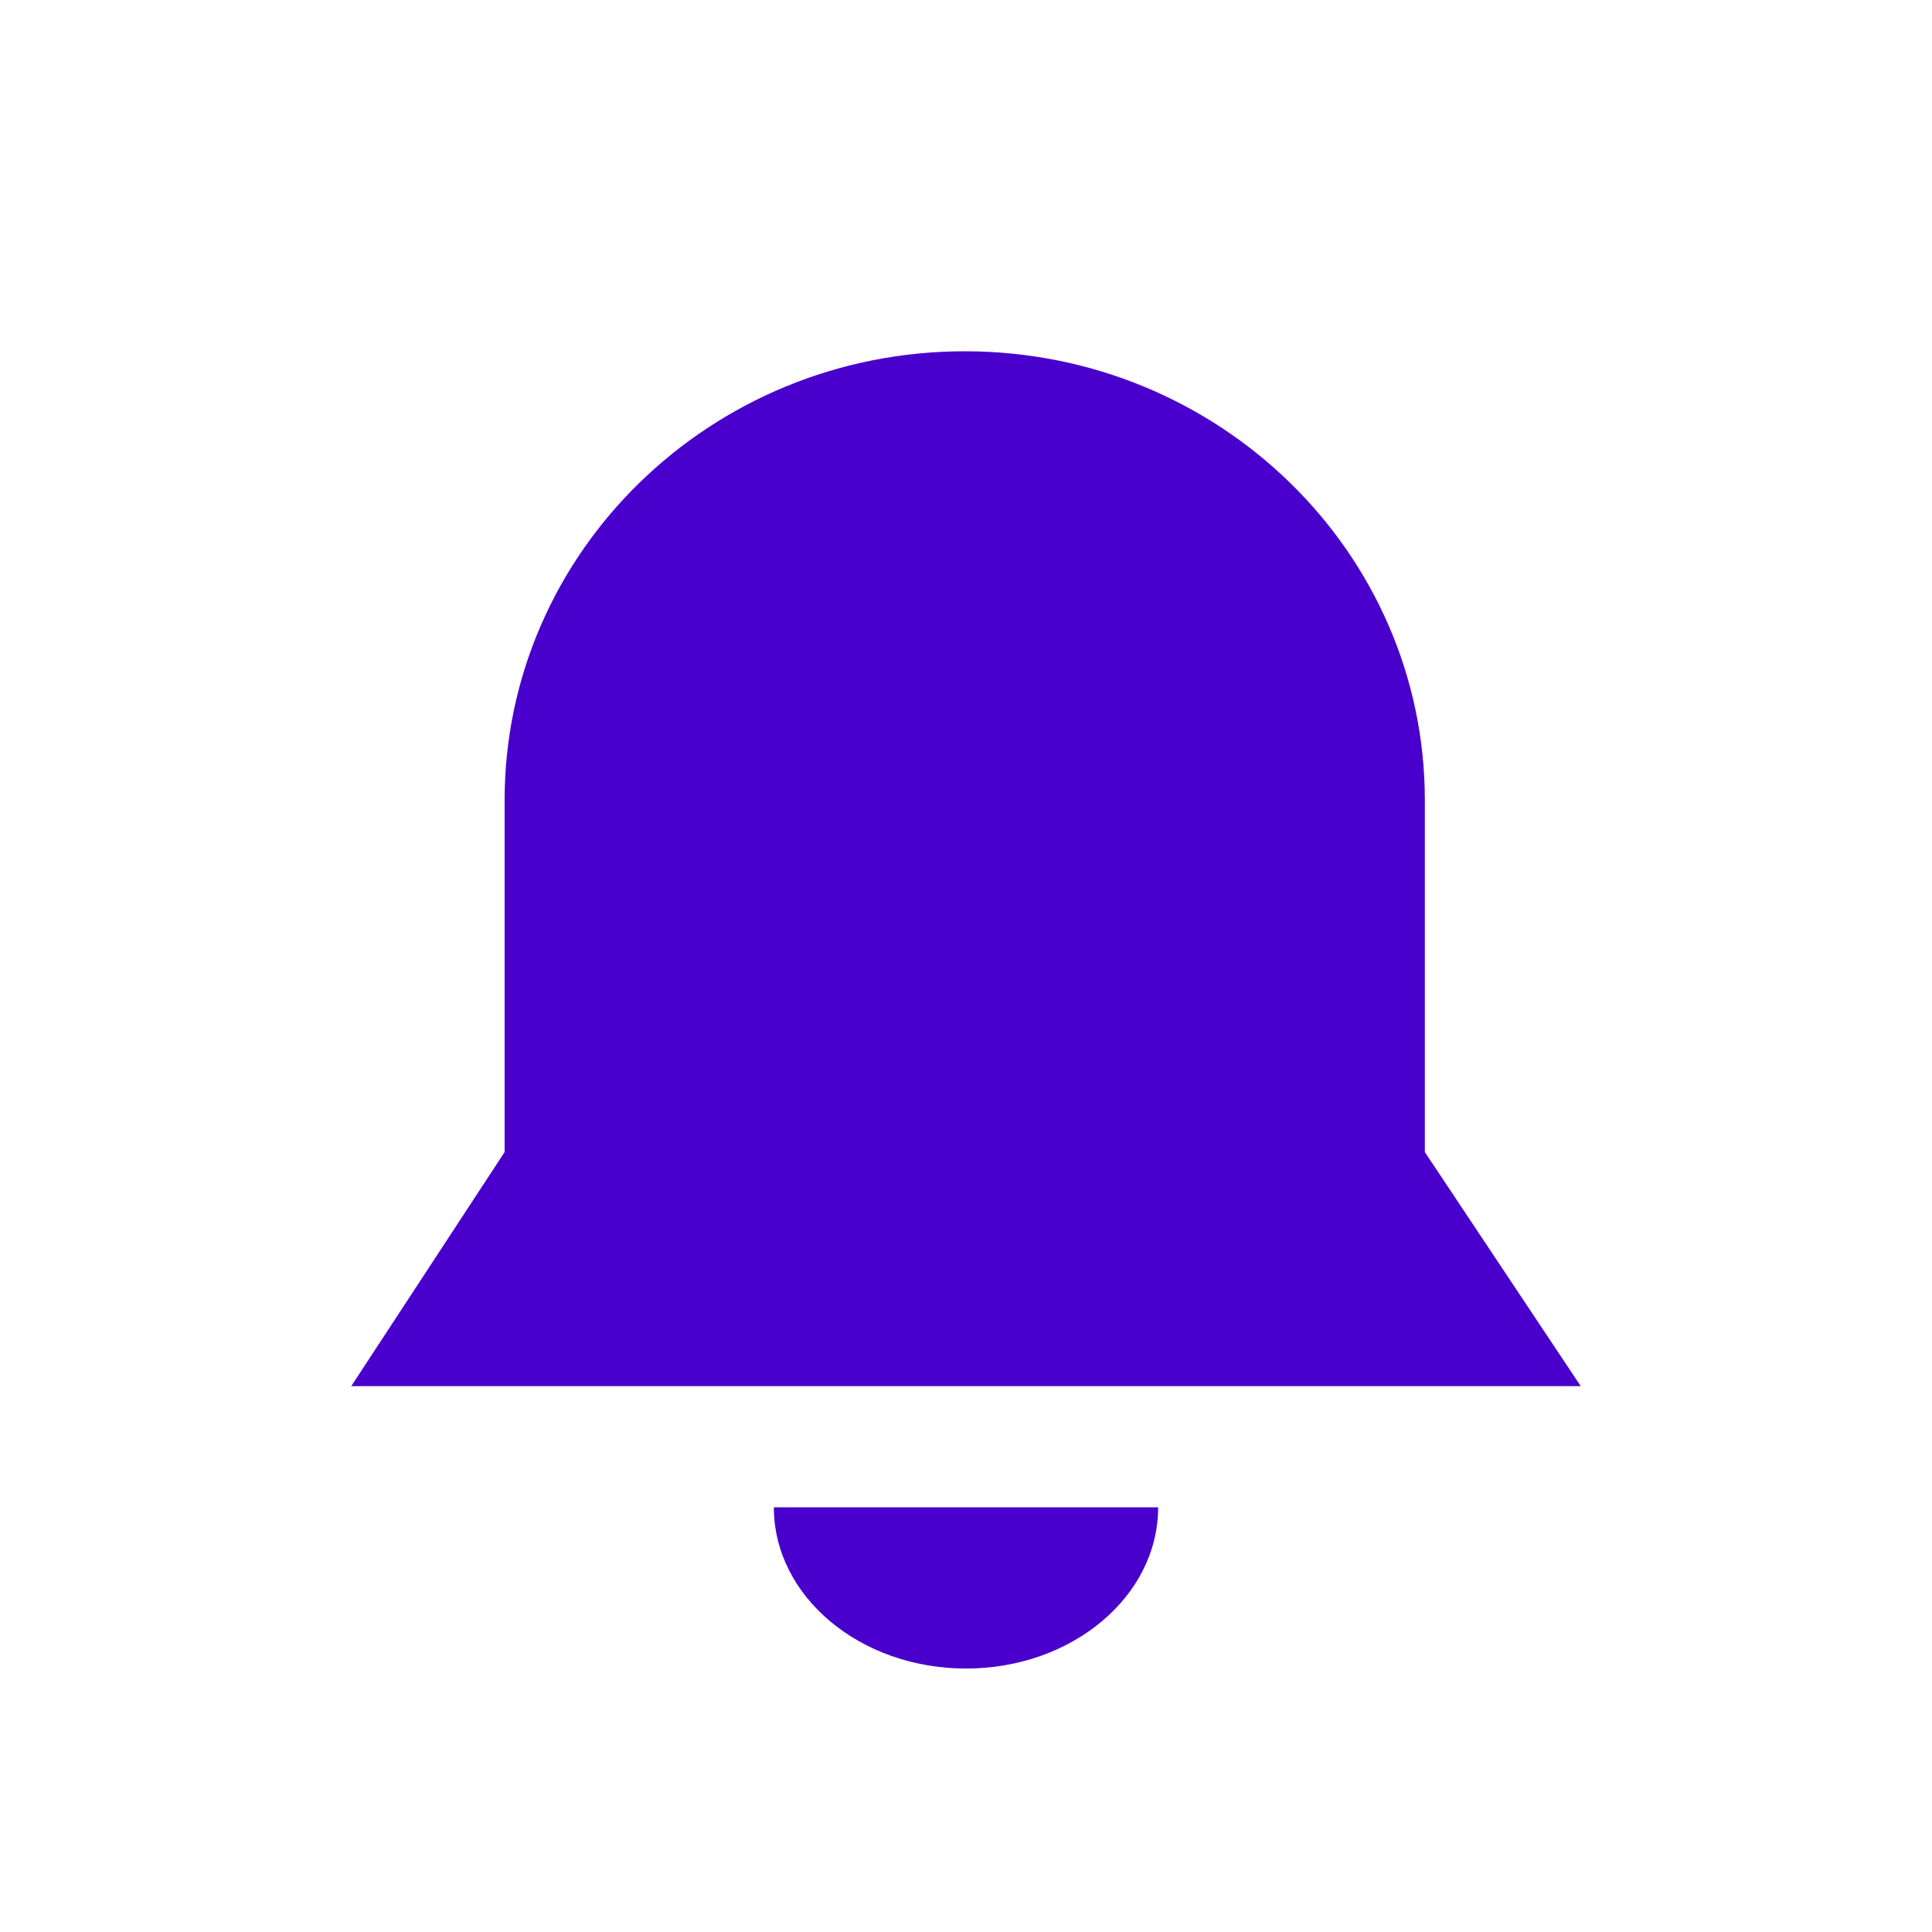 <svg width="22" height="22" viewBox="0 0 22 22" fill="none" xmlns="http://www.w3.org/2000/svg">
<path fill-rule="evenodd" clip-rule="evenodd" d="M16.225 9.114C16.225 6.29 13.879 4 10.986 4C8.092 4 5.746 6.29 5.746 9.114V13.119L4 15.784H18L16.225 13.119V9.114ZM8.812 17.164C8.812 18.178 9.792 19 11 19C12.208 19 13.188 18.178 13.188 17.164H8.812Z" fill="#4A00CD"/>
</svg>
